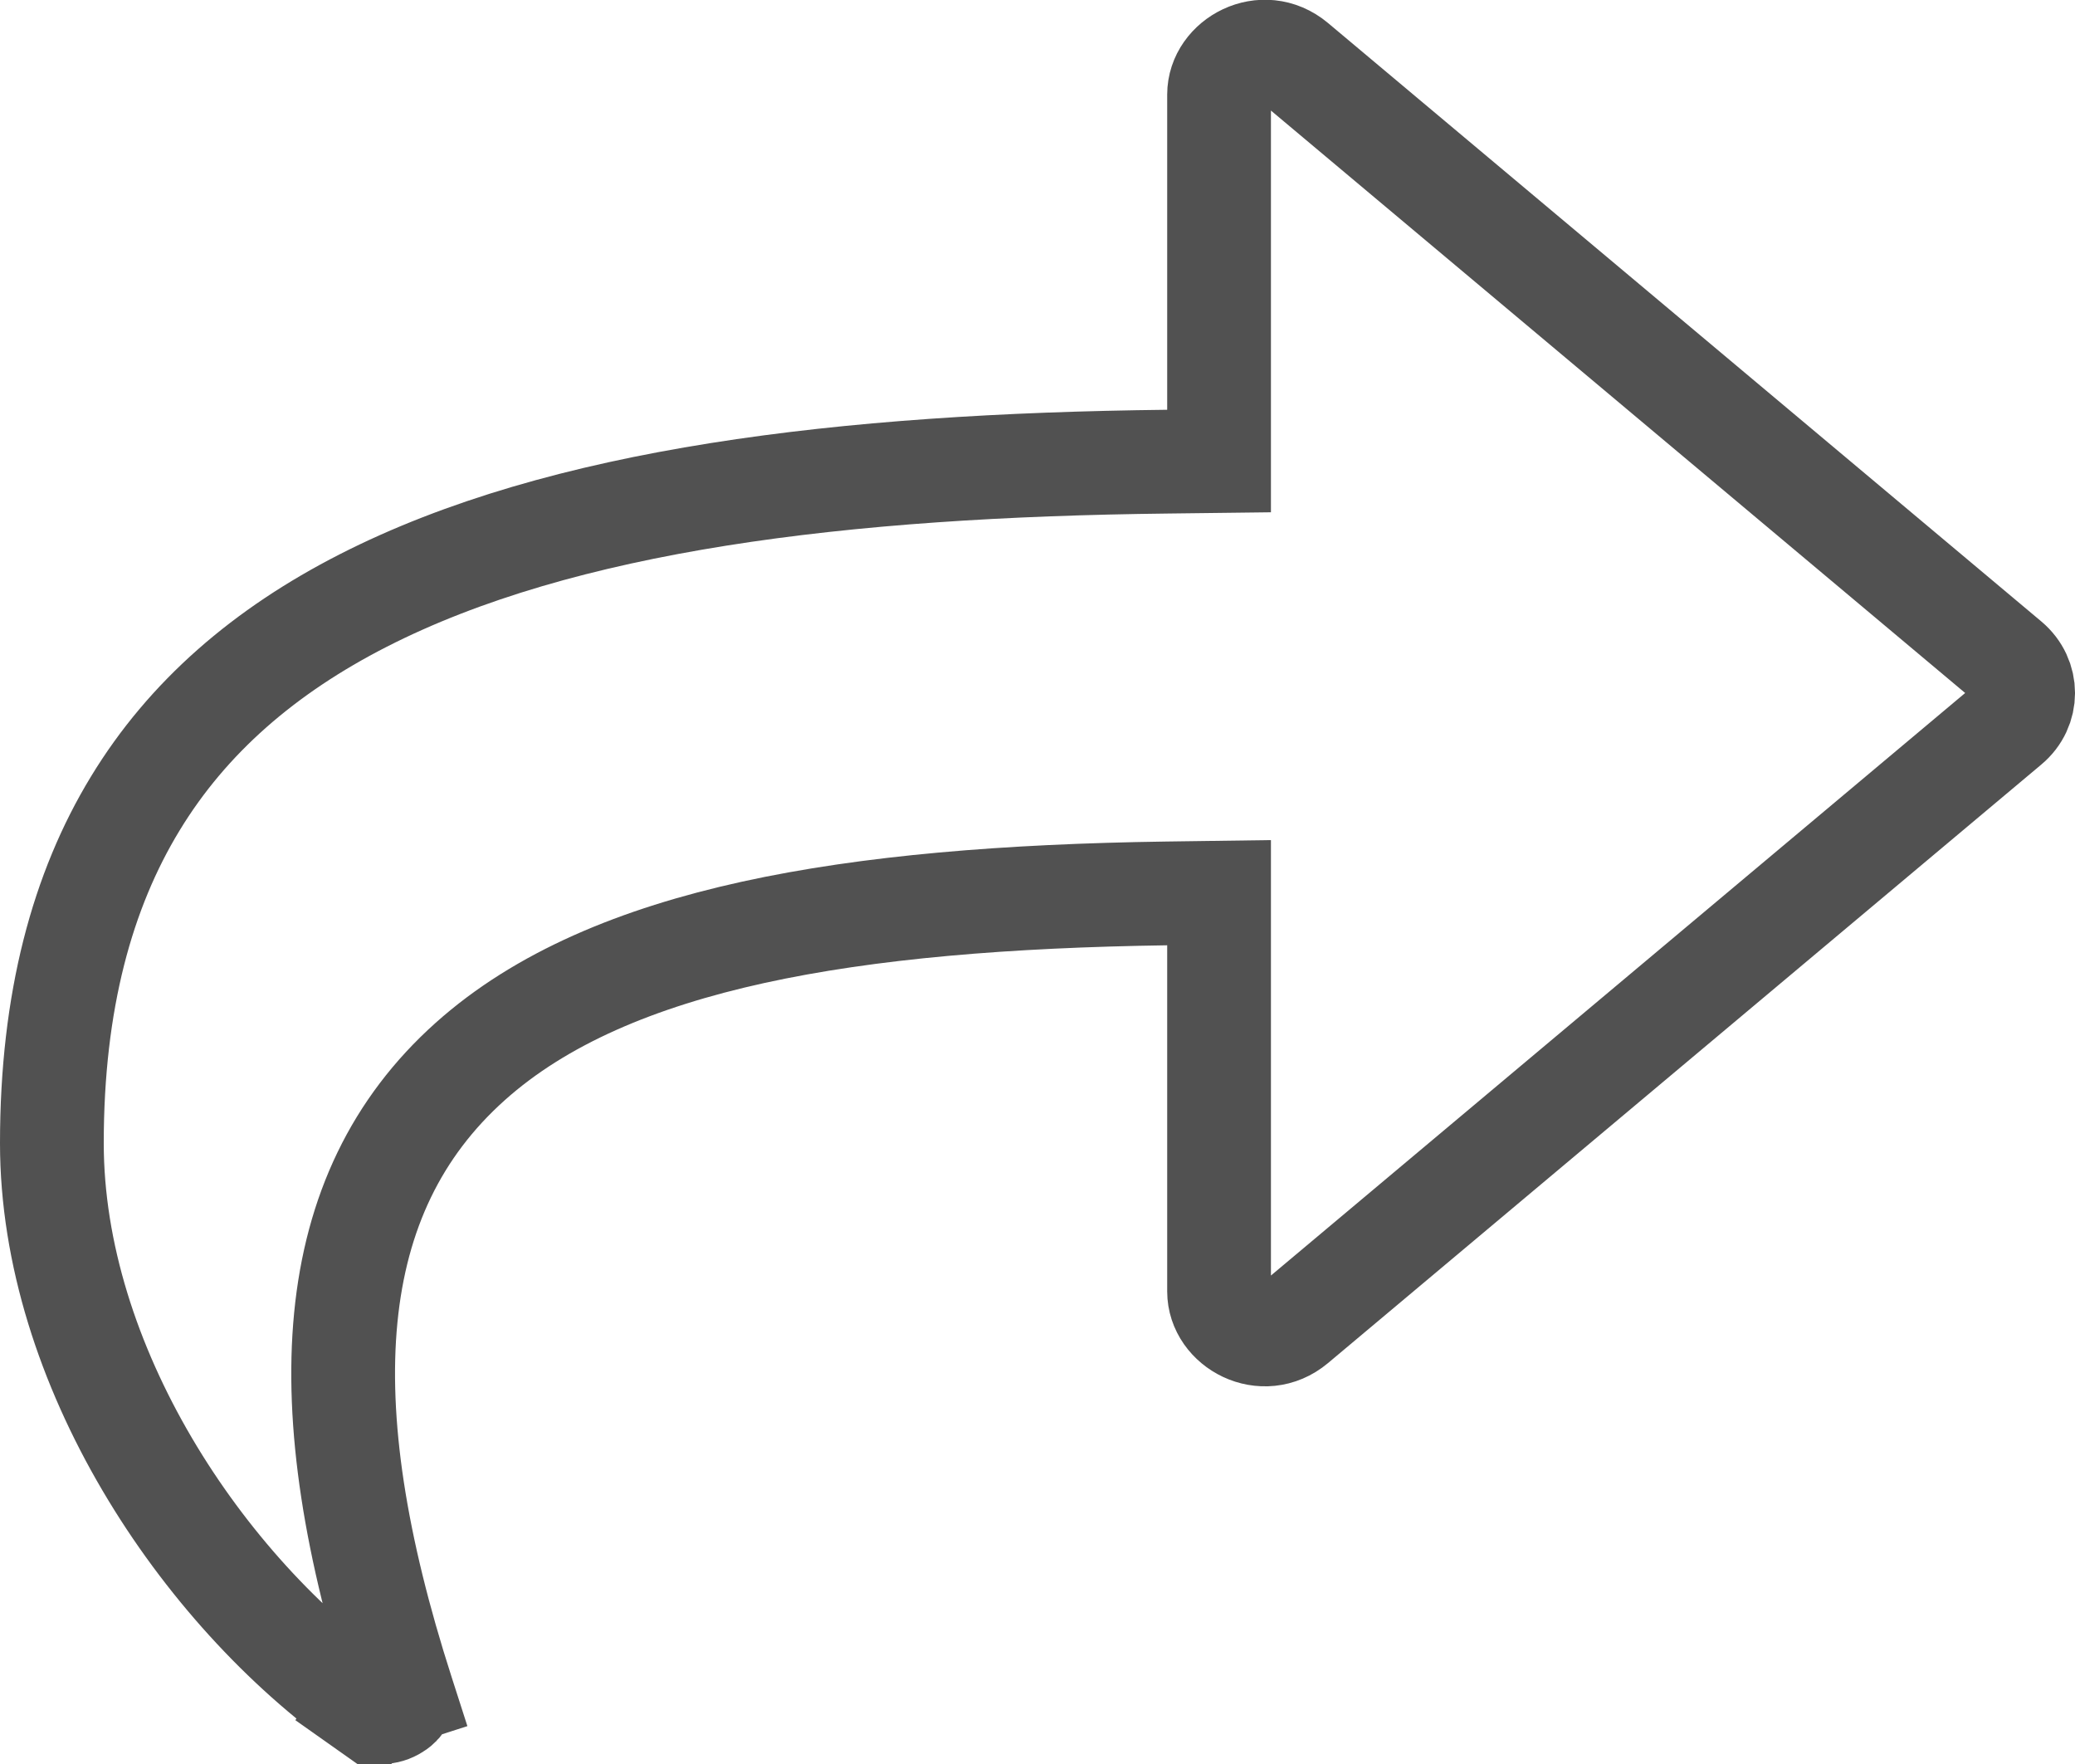 <svg width="20" height="17" viewBox="0 0 20 17" fill="none" xmlns="http://www.w3.org/2000/svg">
<path d="M12.479 0.605L12.479 0.605L19.354 6.372C19.549 6.536 19.549 6.822 19.354 6.985L12.479 12.753L12.479 12.753C12.176 13.007 11.75 12.772 11.75 12.446V9.11V8.603L11.243 8.61C9.713 8.632 8.376 8.74 7.26 8.985C6.146 9.23 5.215 9.619 4.532 10.23C3.11 11.502 2.975 13.513 3.876 16.312L4.352 16.159L3.876 16.312C3.889 16.351 3.883 16.372 3.877 16.387C3.869 16.407 3.849 16.436 3.809 16.46C3.727 16.513 3.625 16.515 3.544 16.457L3.255 16.866L3.544 16.457C1.932 15.319 0.5 13.147 0.5 11.017C0.5 9.646 0.795 8.58 1.303 7.745C1.81 6.91 2.552 6.272 3.5 5.788C5.417 4.809 8.128 4.484 11.256 4.449L11.75 4.443V3.949V0.911C11.75 0.586 12.176 0.351 12.479 0.605Z" stroke="#515151"/>
</svg>
